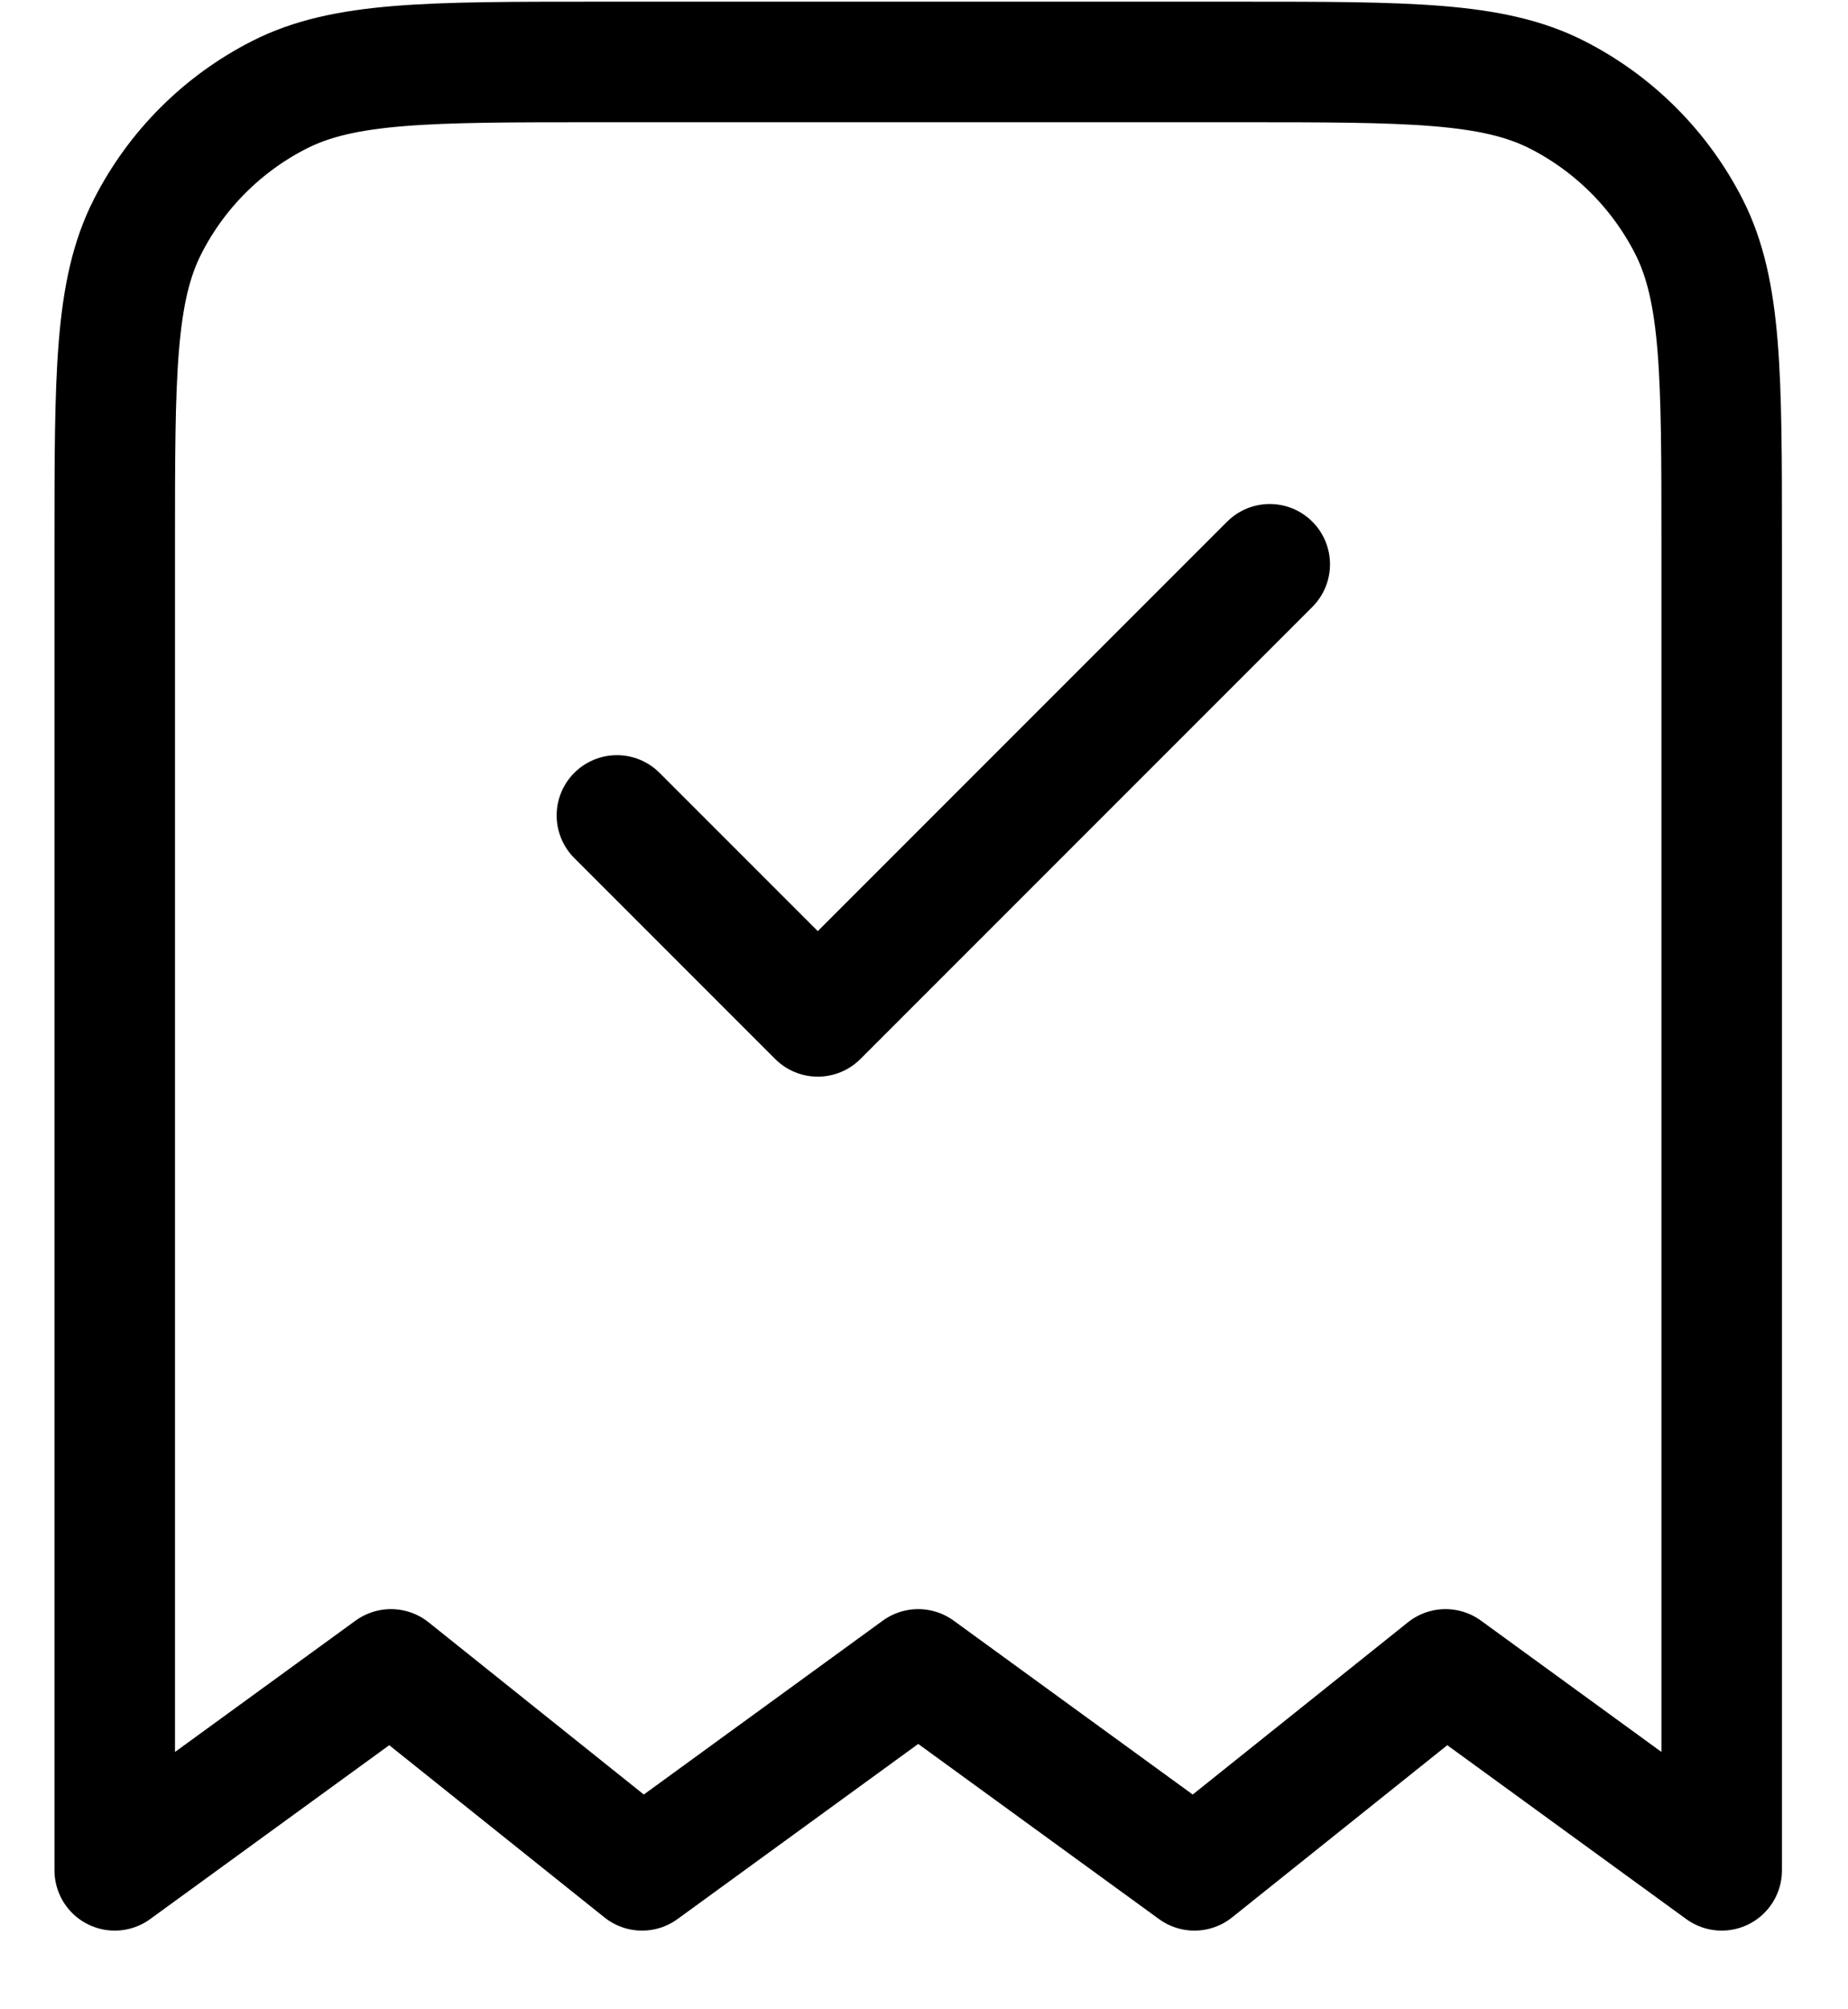 <svg width="23" height="25" viewBox="0 0 23 25" fill="none" xmlns="http://www.w3.org/2000/svg">
<path d="M7.678 10.146L10.178 12.646L15.803 7.021M21.428 23.271V6.771C21.428 4.671 21.428 3.621 21.02 2.819C20.66 2.113 20.086 1.539 19.381 1.18C18.578 0.771 17.528 0.771 15.428 0.771H7.428C5.328 0.771 4.278 0.771 3.476 1.18C2.77 1.539 2.196 2.113 1.837 2.819C1.428 3.621 1.428 4.671 1.428 6.771V23.271L4.866 20.771L7.991 23.271L11.428 20.771L14.866 23.271L17.991 20.771L21.428 23.271Z" stroke="black" stroke-width="1.5" stroke-linecap="round" stroke-linejoin="round"/>
</svg>
